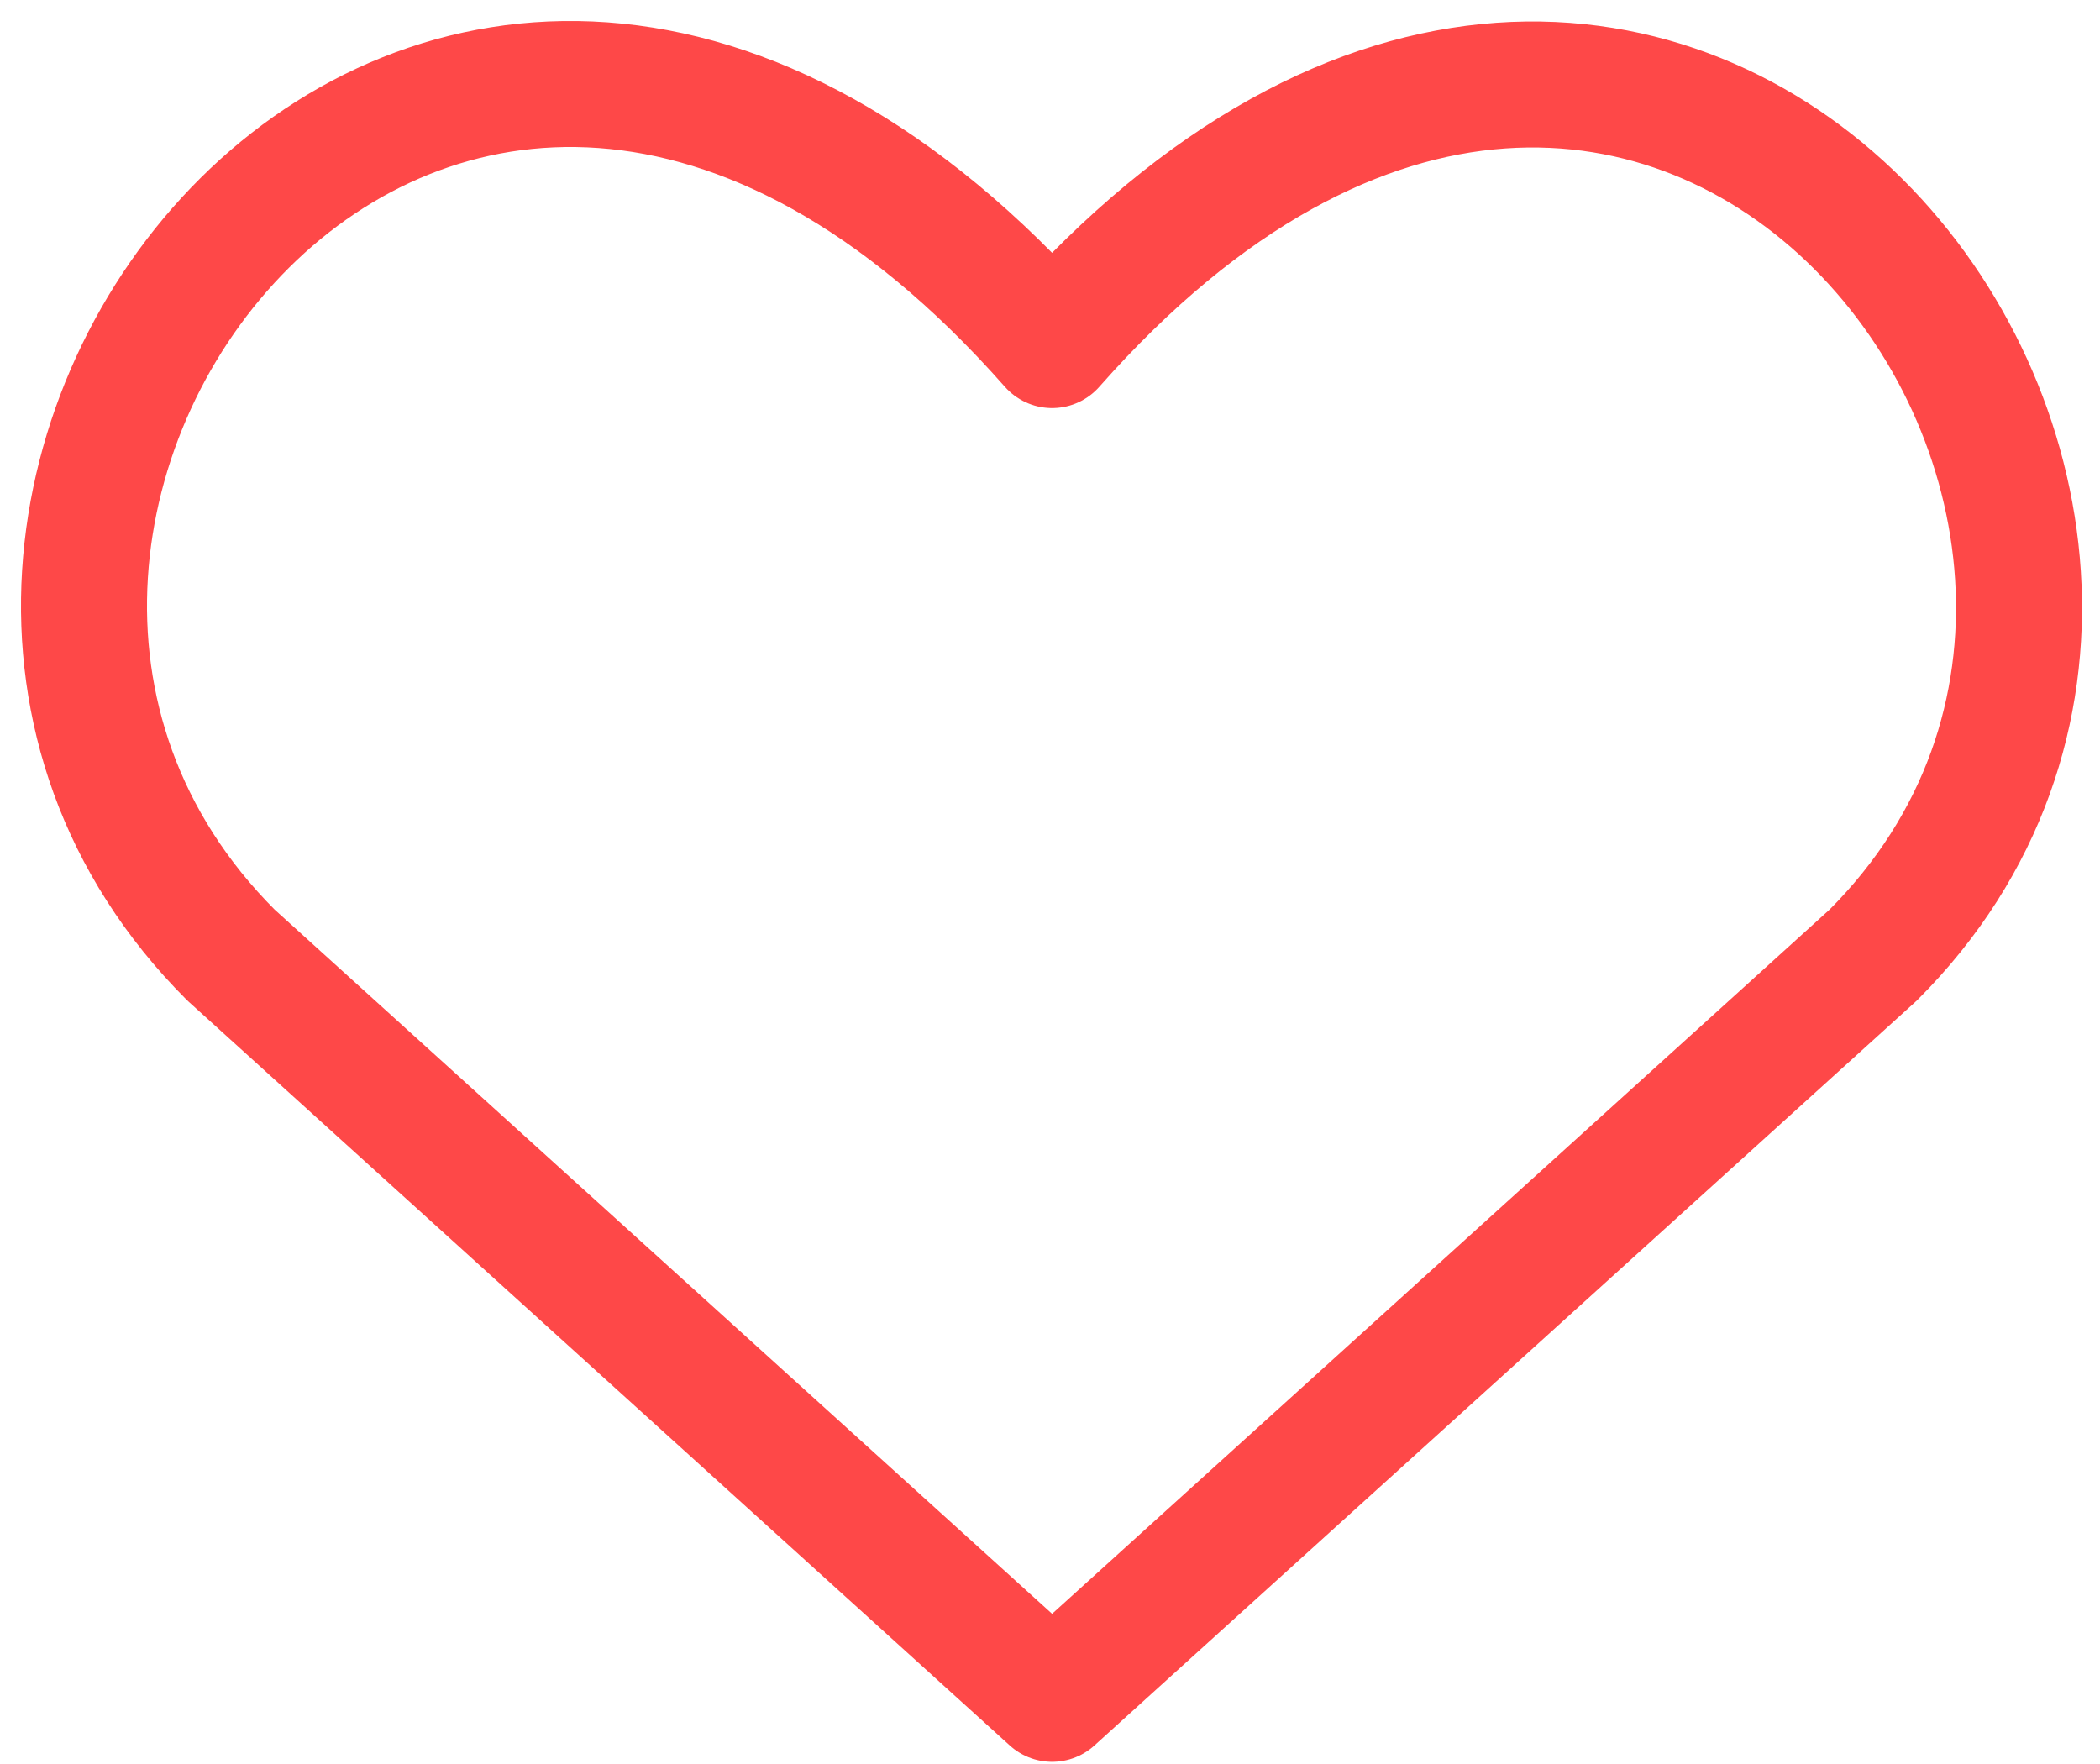 <svg width="25" height="21" viewBox="0 0 25 21" fill="none" xmlns="http://www.w3.org/2000/svg">
<path d="M12.525 20.224L2.749 11.369C-2.563 6.056 5.246 -4.144 12.525 4.108C19.804 -4.144 27.578 6.092 22.301 11.369L12.525 20.224Z" stroke="#FE4848" stroke-width="1.5" stroke-linecap="round" stroke-linejoin="round"/>
</svg>
